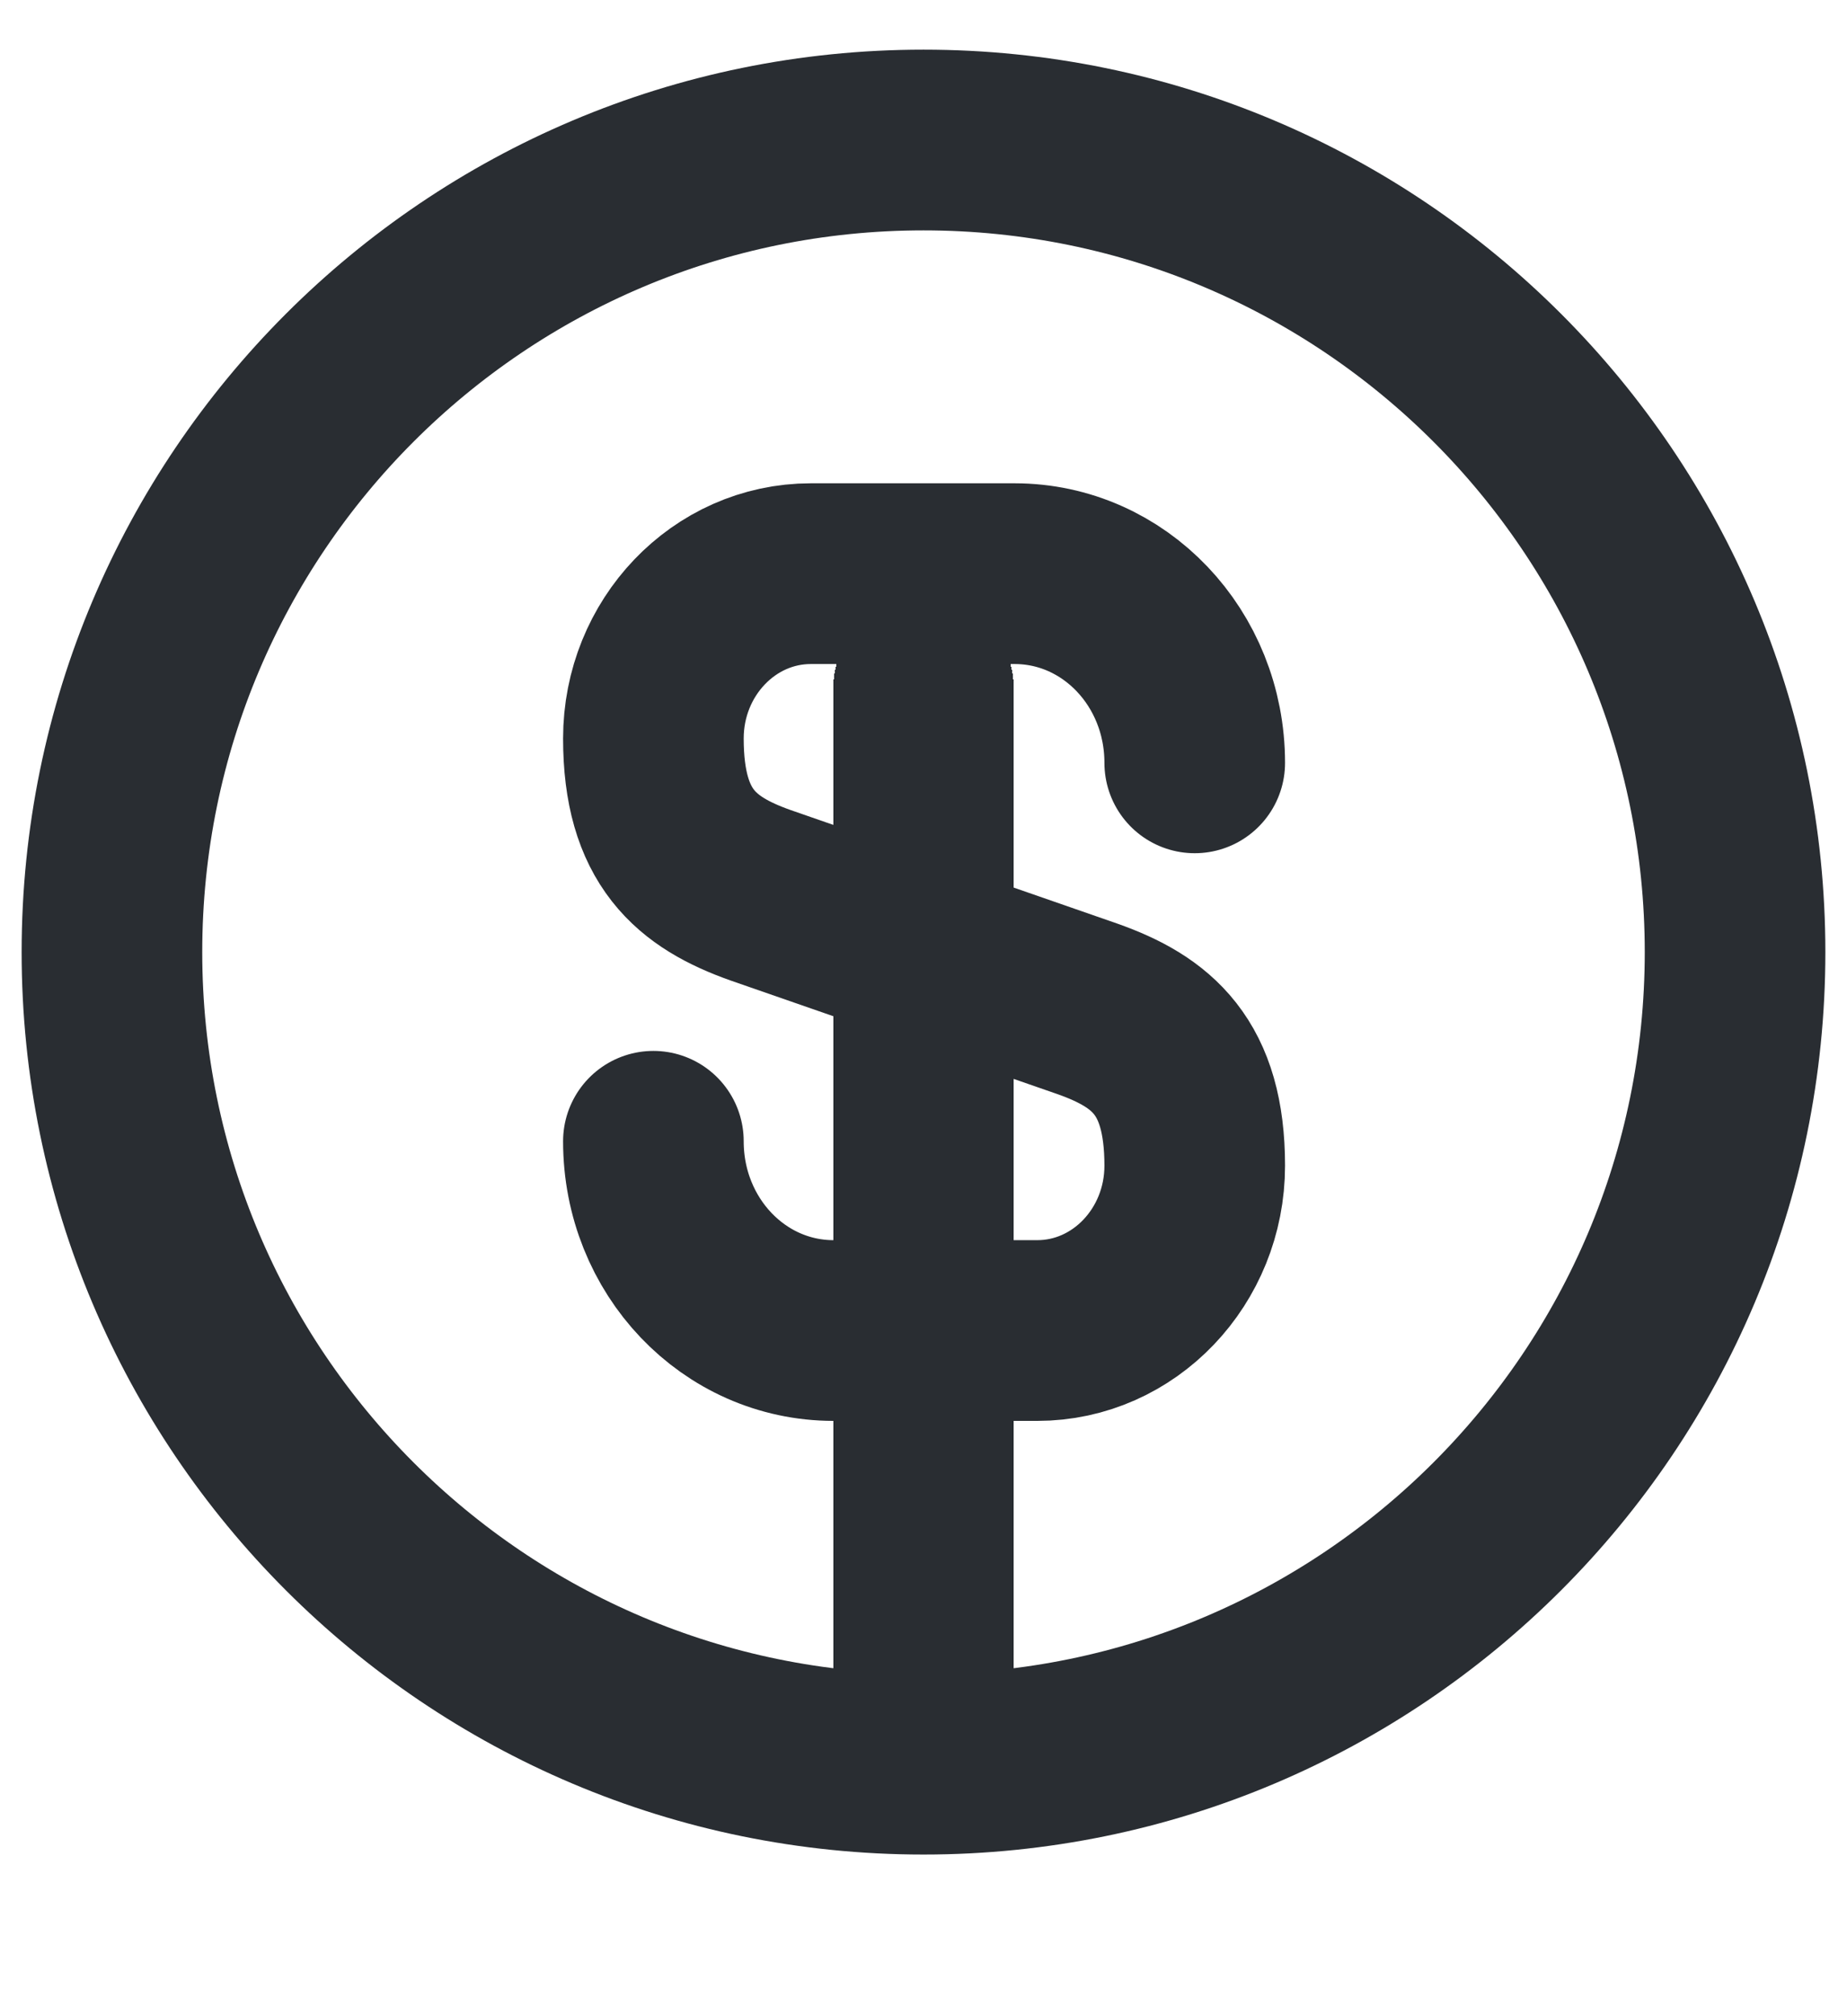 <svg width="33" height="36" viewBox="0 0 33 36" fill="none" xmlns="http://www.w3.org/2000/svg">
<path d="M11.674 20.378C11.674 22.249 13.11 23.757 14.893 23.757H18.533C20.084 23.757 21.346 22.437 21.346 20.813C21.346 19.044 20.577 18.421 19.432 18.015L13.588 15.985C12.443 15.579 11.674 14.955 11.674 13.186C11.674 11.562 12.936 10.243 14.487 10.243H18.127C19.91 10.243 21.346 11.751 21.346 13.621" stroke="#292D32" stroke-width="3.227" stroke-linecap="round" stroke-linejoin="round"/>
<g filter="url(#filter0_d_42_3797)">
<path d="M16.5 8.3V25.7" stroke="#292D32" stroke-width="3.227" stroke-linecap="round" stroke-linejoin="round" shape-rendering="crispEdges"/>
</g>
<path d="M16.5 31.5C24.508 31.5 31 25.008 31 17C31 8.992 24.508 2.5 16.5 2.5C8.492 2.5 2 8.992 2 17C2 25.008 8.492 31.5 16.5 31.5Z" stroke="#292D32" stroke-width="3.227" stroke-linecap="round" stroke-linejoin="round"/>
<defs>
<filter id="filter0_d_42_3797" x="10.886" y="6.686" width="11.227" height="28.627" filterUnits="userSpaceOnUse" color-interpolation-filters="sRGB">
<feFlood flood-opacity="0" result="BackgroundImageFix"/>
<feColorMatrix in="SourceAlpha" type="matrix" values="0 0 0 0 0 0 0 0 0 0 0 0 0 0 0 0 0 0 127 0" result="hardAlpha"/>
<feOffset dy="4"/>
<feGaussianBlur stdDeviation="2"/>
<feComposite in2="hardAlpha" operator="out"/>
<feColorMatrix type="matrix" values="0 0 0 0 0 0 0 0 0 0 0 0 0 0 0 0 0 0 0.25 0"/>
<feBlend mode="normal" in2="BackgroundImageFix" result="effect1_dropShadow_42_3797"/>
<feBlend mode="normal" in="SourceGraphic" in2="effect1_dropShadow_42_3797" result="shape"/>
</filter>
</defs>
</svg>
